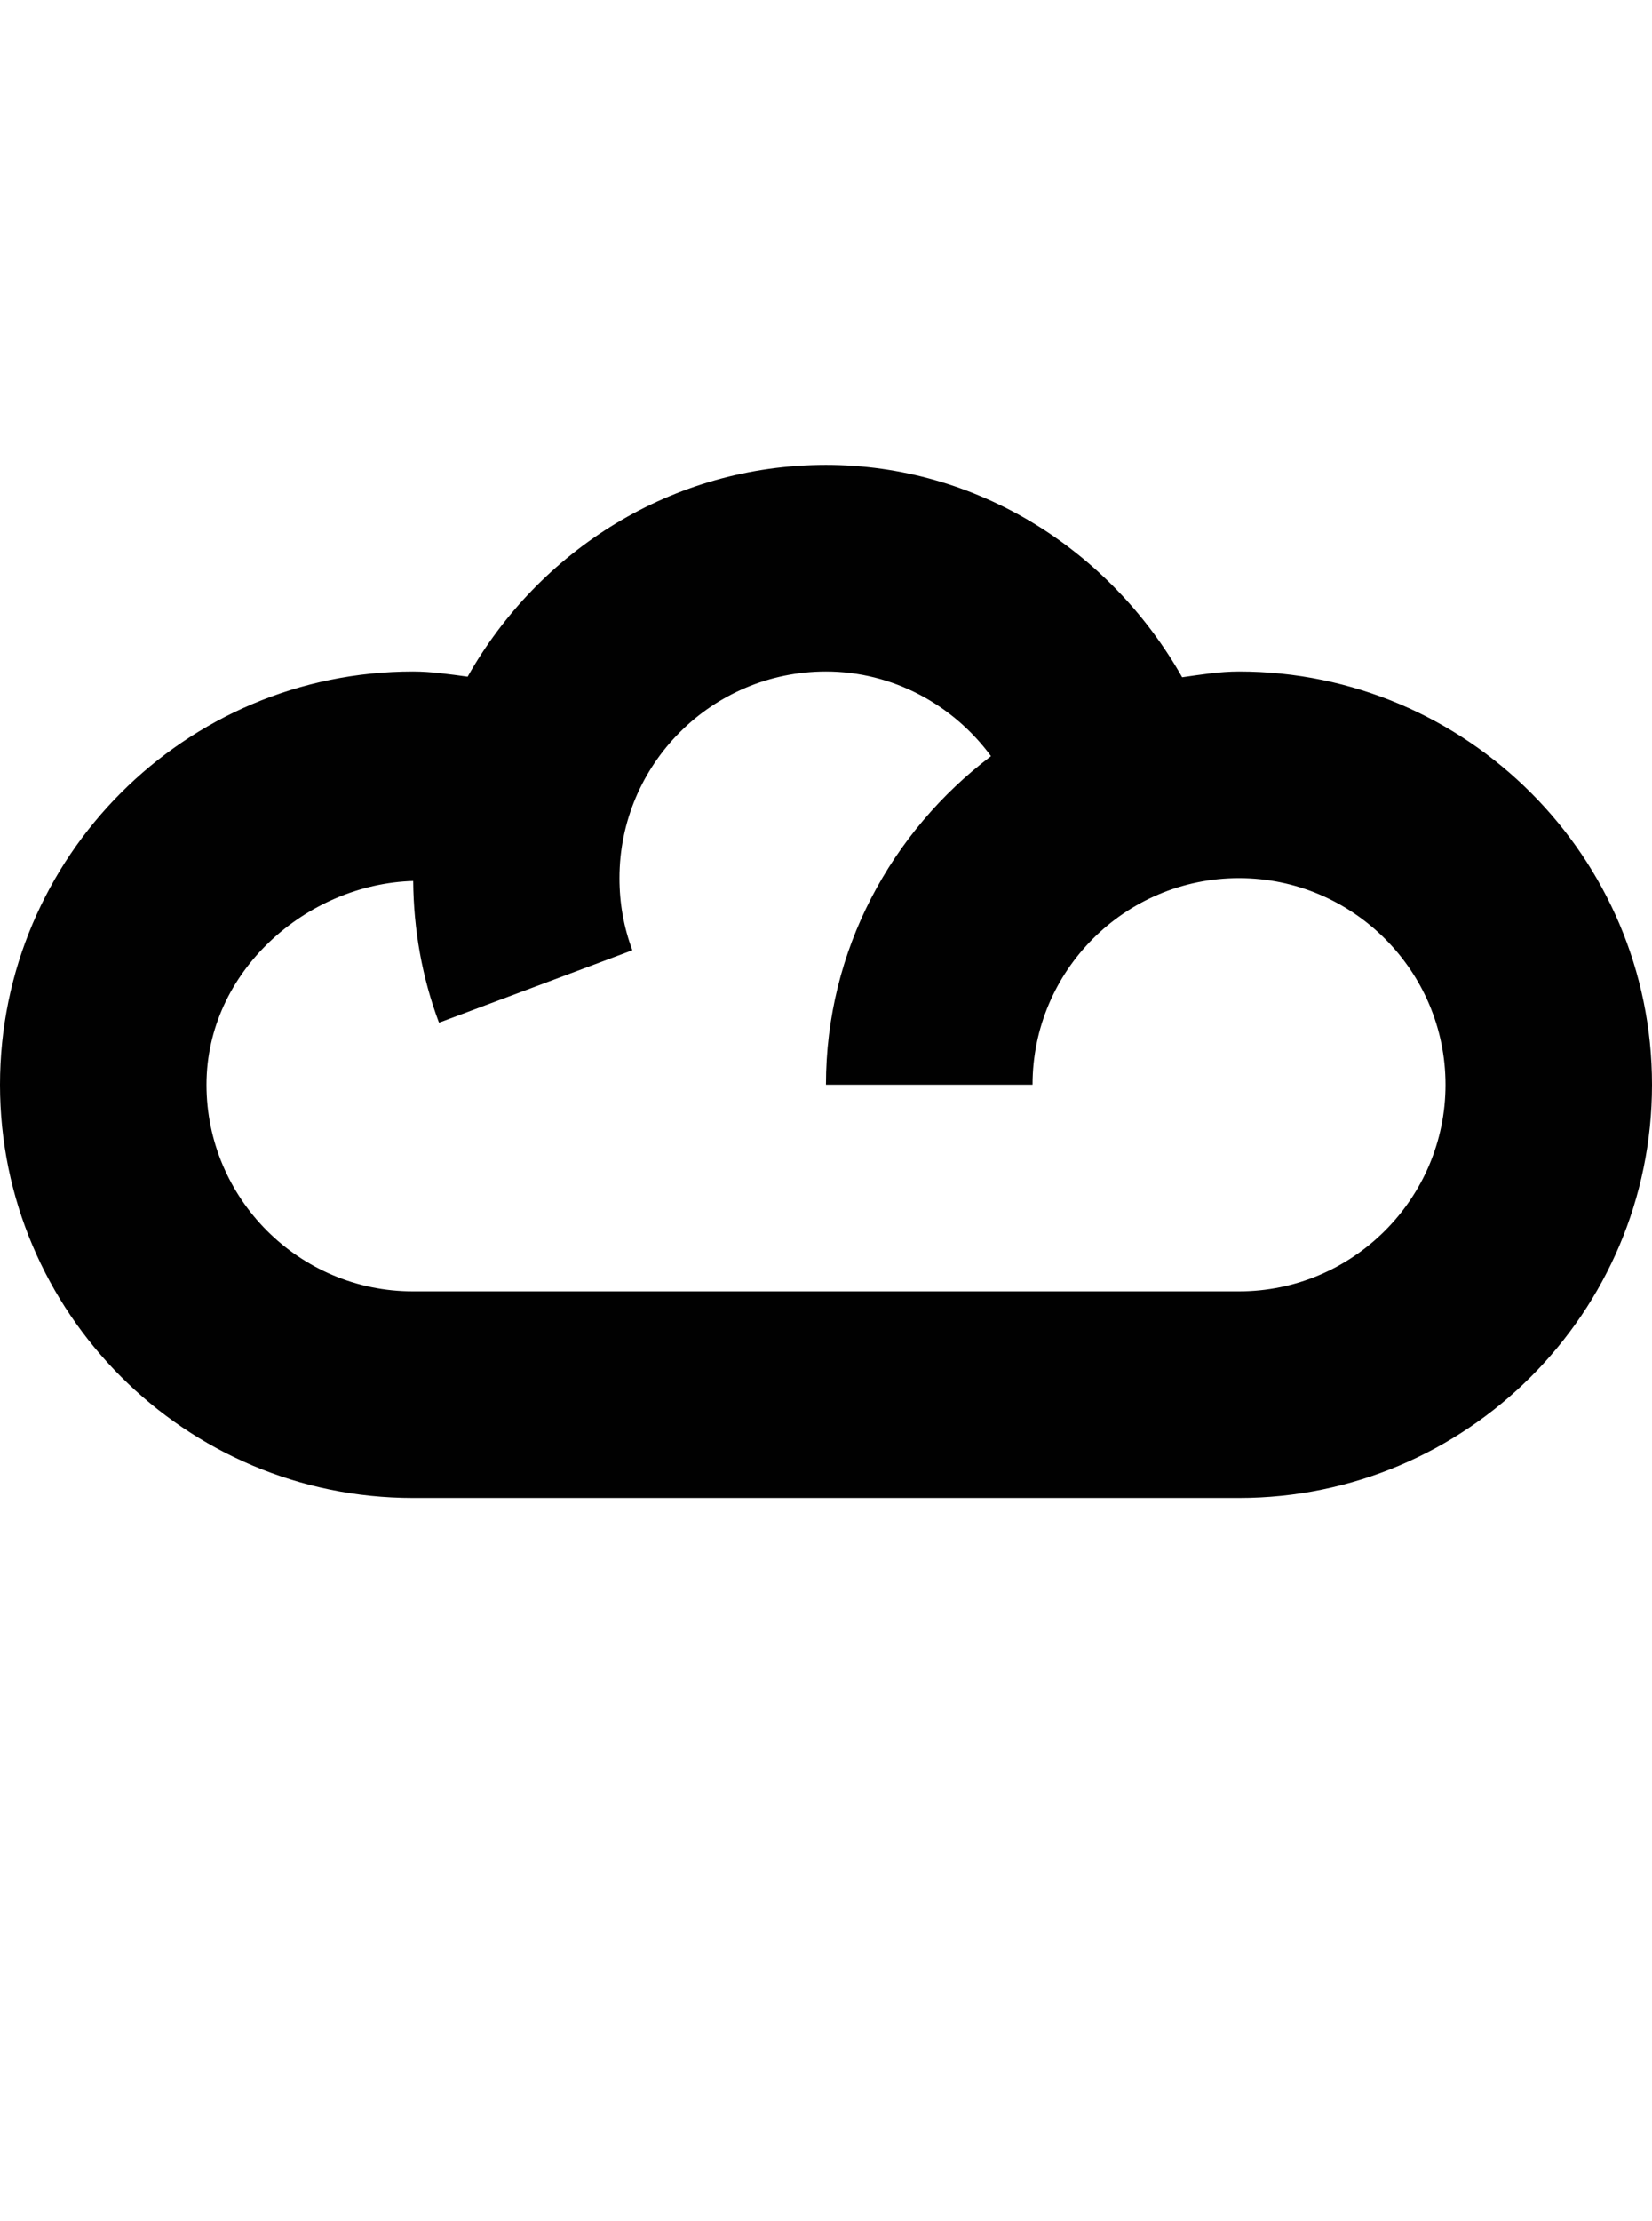 <?xml version="1.0" encoding="iso-8859-1"?>
<!-- Generator: Adobe Illustrator 16.0.0, SVG Export Plug-In . SVG Version: 6.00 Build 0)  -->
<!DOCTYPE svg PUBLIC "-//W3C//DTD SVG 1.1//EN" "http://www.w3.org/Graphics/SVG/1.1/DTD/svg11.dtd">
<svg version="1.1" id="Layer_1" xmlns="http://www.w3.org/2000/svg" xmlns:xlink="http://www.w3.org/1999/xlink" x="0px" y="0px"
	 width="32.002px" height="43px" viewBox="0 0 32.002 43" style="enable-background:new 0 0 32.002 43;" xml:space="preserve">
<path style="fill:#010101;" d="M24.002,13c-0.383,0-0.742,0.061-1.102,0.111C21.502,10.646,18.924,9,16,9
	c-2.988,0-5.566,1.666-6.941,4.1C8.707,13.053,8.355,13,8,13c-4.41,0-8,3.588-8,8c0,4.414,3.59,8,8,8h16.002c4.406,0,8-3.586,8-8
	C32.002,16.588,28.408,13,24.002,13z M24.002,25H8c-2.207,0-4-1.795-4-4c0-2.193,1.941-3.885,4.004-3.945
	c0.008,0.943,0.172,1.869,0.5,2.744l3.746-1.402C12.082,17.953,12,17.482,12,17c0-2.205,1.793-4,4-4
	c1.291,0,2.463,0.641,3.197,1.639C17.268,16.1,16,18.395,16,21h4.002c0-2.205,1.789-4,4-4c2.203,0,4,1.795,4,4S26.205,25,24.002,25z
	"/>
</svg>
